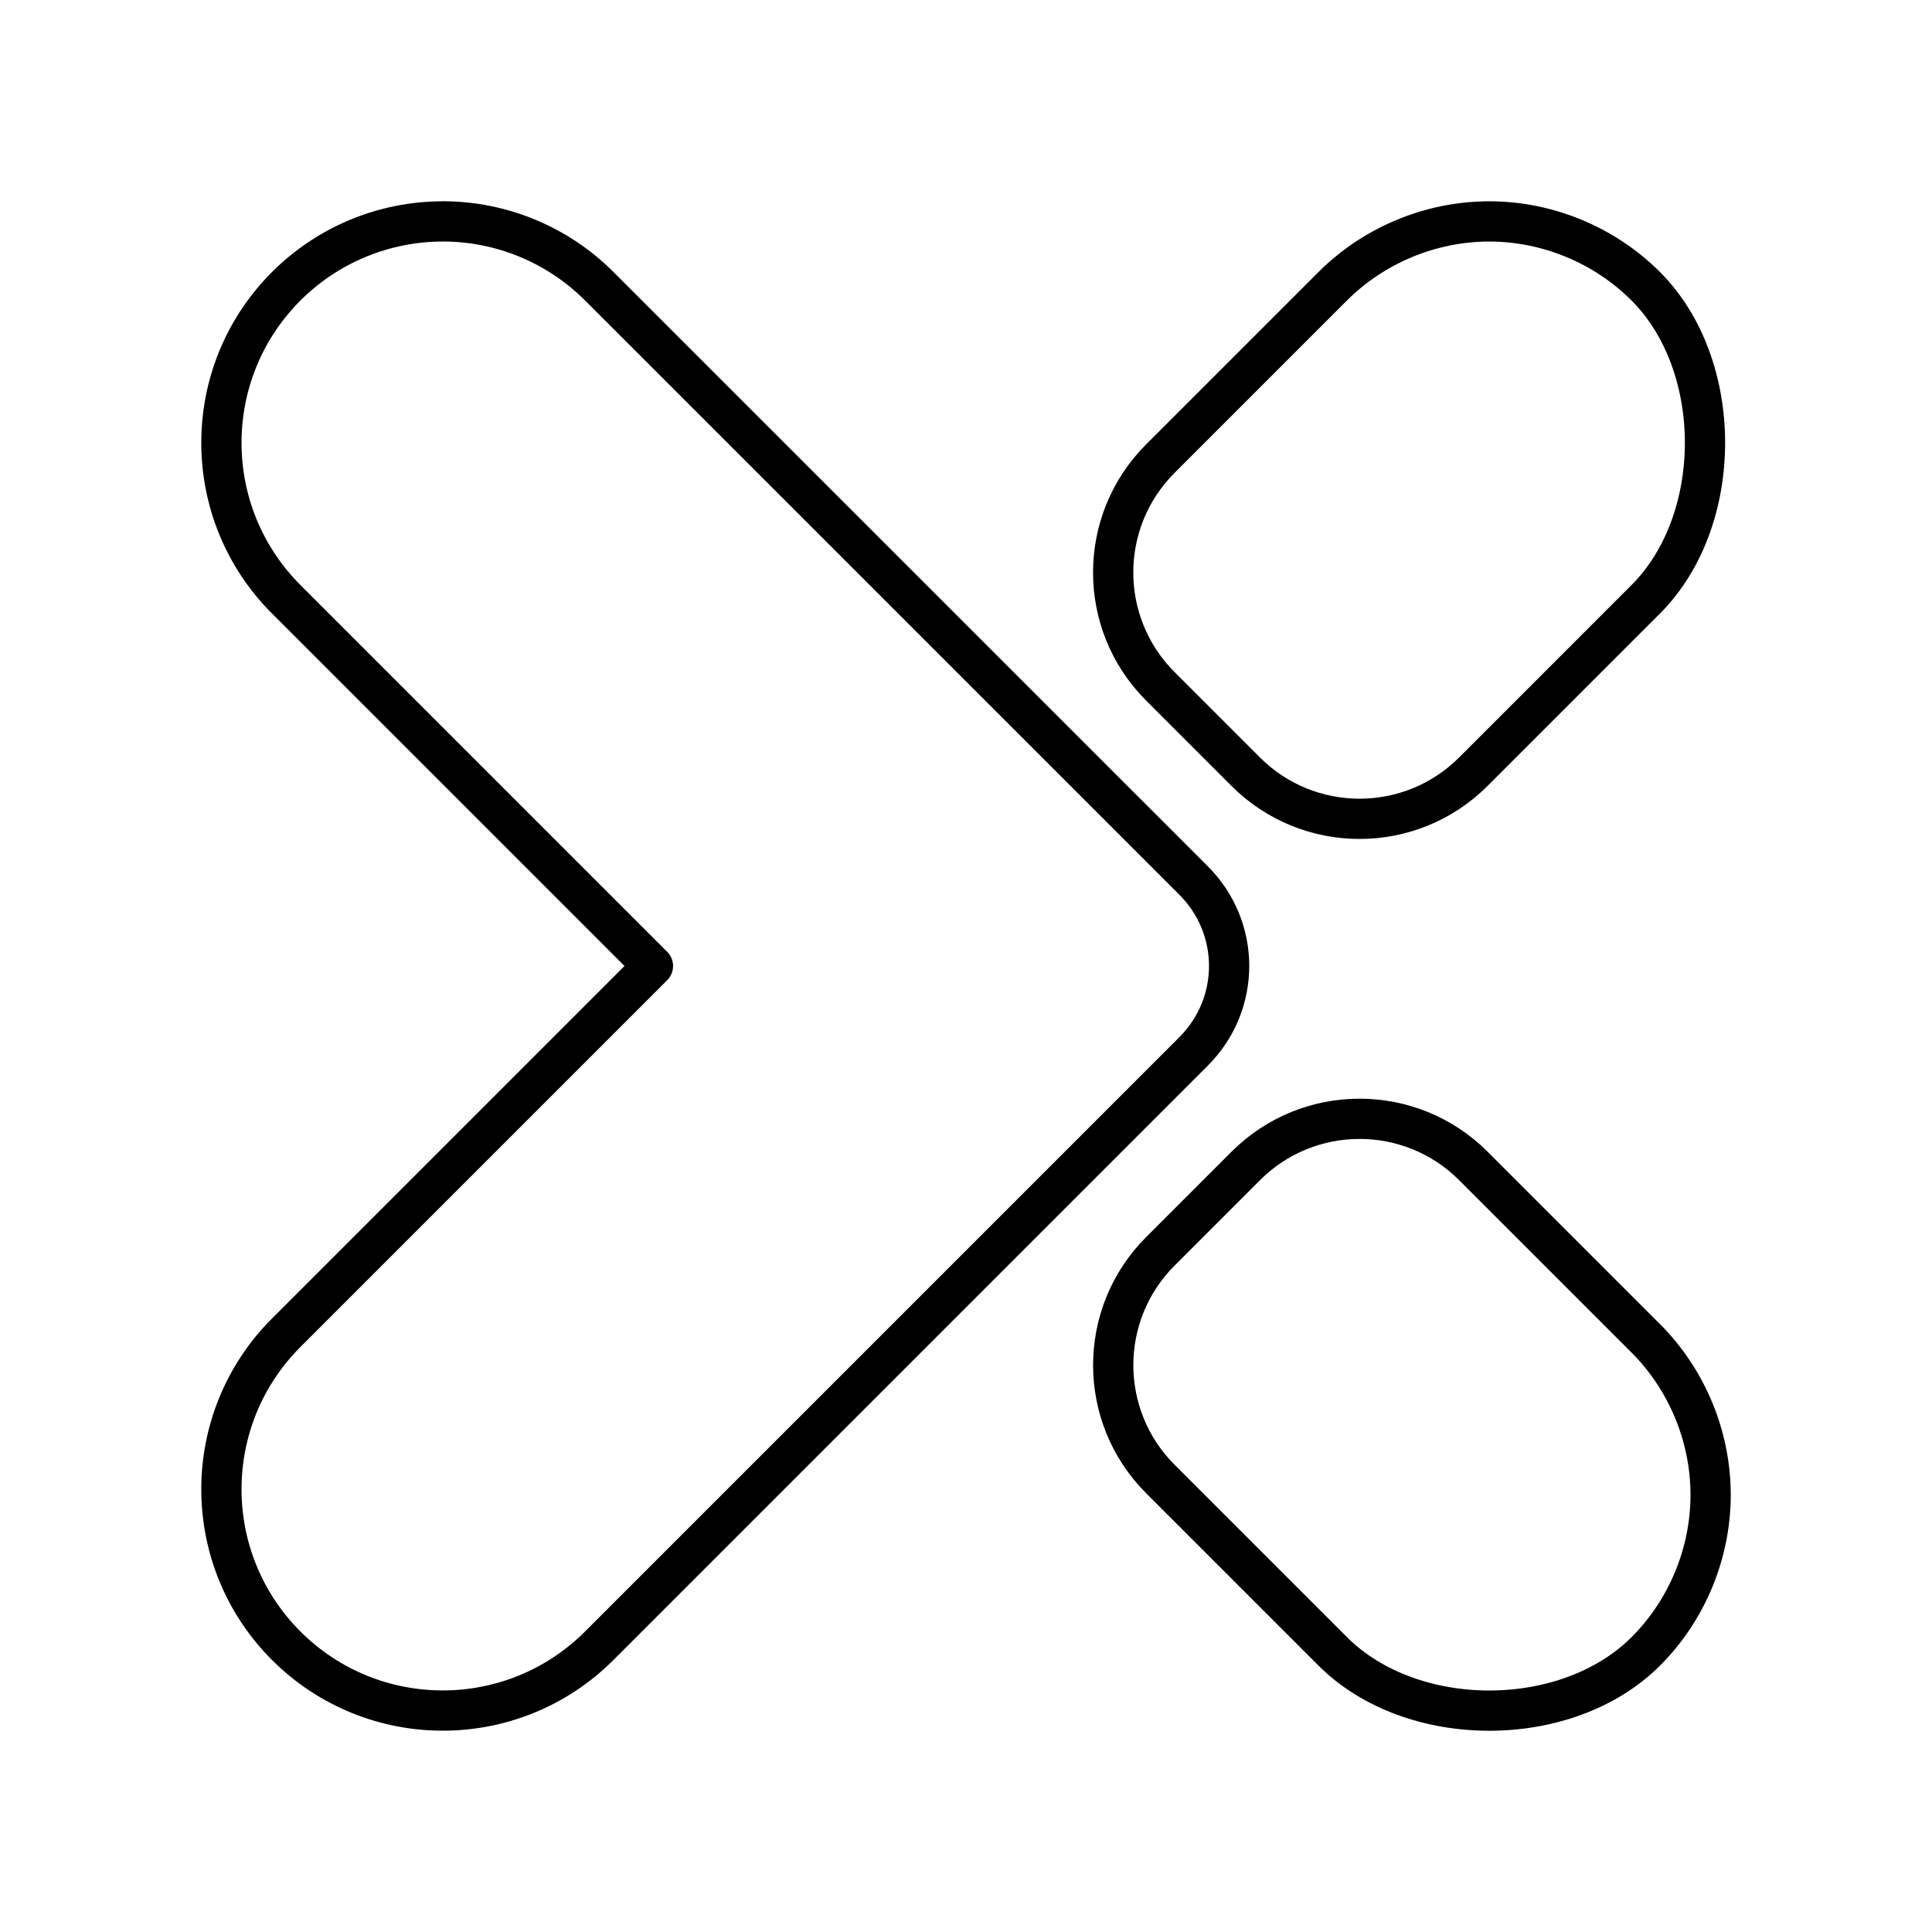 <?xml version="1.0" encoding="UTF-8"?><svg id="a" xmlns="http://www.w3.org/2000/svg" viewBox="0 0 48 48"><defs><style>.b{fill:none;stroke:#000;stroke-linecap:round;stroke-linejoin:round;}</style></defs><path class="b" d="M11,5.501c-1.459 0-2.857.58-3.889,1.611-2.147,2.148-2.147,5.63,0,7.777l9.111,9.111-9.111,9.111c-2.147,2.148-2.147,5.63,0,7.777,2.148,2.147,5.63,2.147,7.777,0l14.768-14.768c1.175-1.175,1.175-3.067,0-4.242L14.888,7.111c-1.031-1.032-2.43-1.611-3.889-1.611v.001Z"/><path class="b" d="M37,5.501c-1.449,0-2.864.587-3.889,1.611l-4.283,4.283c-1.562,1.562-1.562,4.094,0,5.656l2.121,2.121c1.562,1.562,4.094,1.562,5.656,0l4.283-4.283c1.963-1.963,1.963-5.814,0-7.777-1.024-1.025-2.44-1.611-3.889-1.611h0Z"/><path class="b" d="M42.5,37.14c0-1.449-.587-2.864-1.611-3.889l-4.283-4.283c-1.562-1.562-4.094-1.562-5.656,0l-2.121,2.121c-1.562,1.562-1.562,4.094,0,5.656l4.283,4.283c1.963,1.963,5.814,1.963,7.777,0,1.025-1.024,1.611-2.44,1.611-3.889h0Z"/></svg>